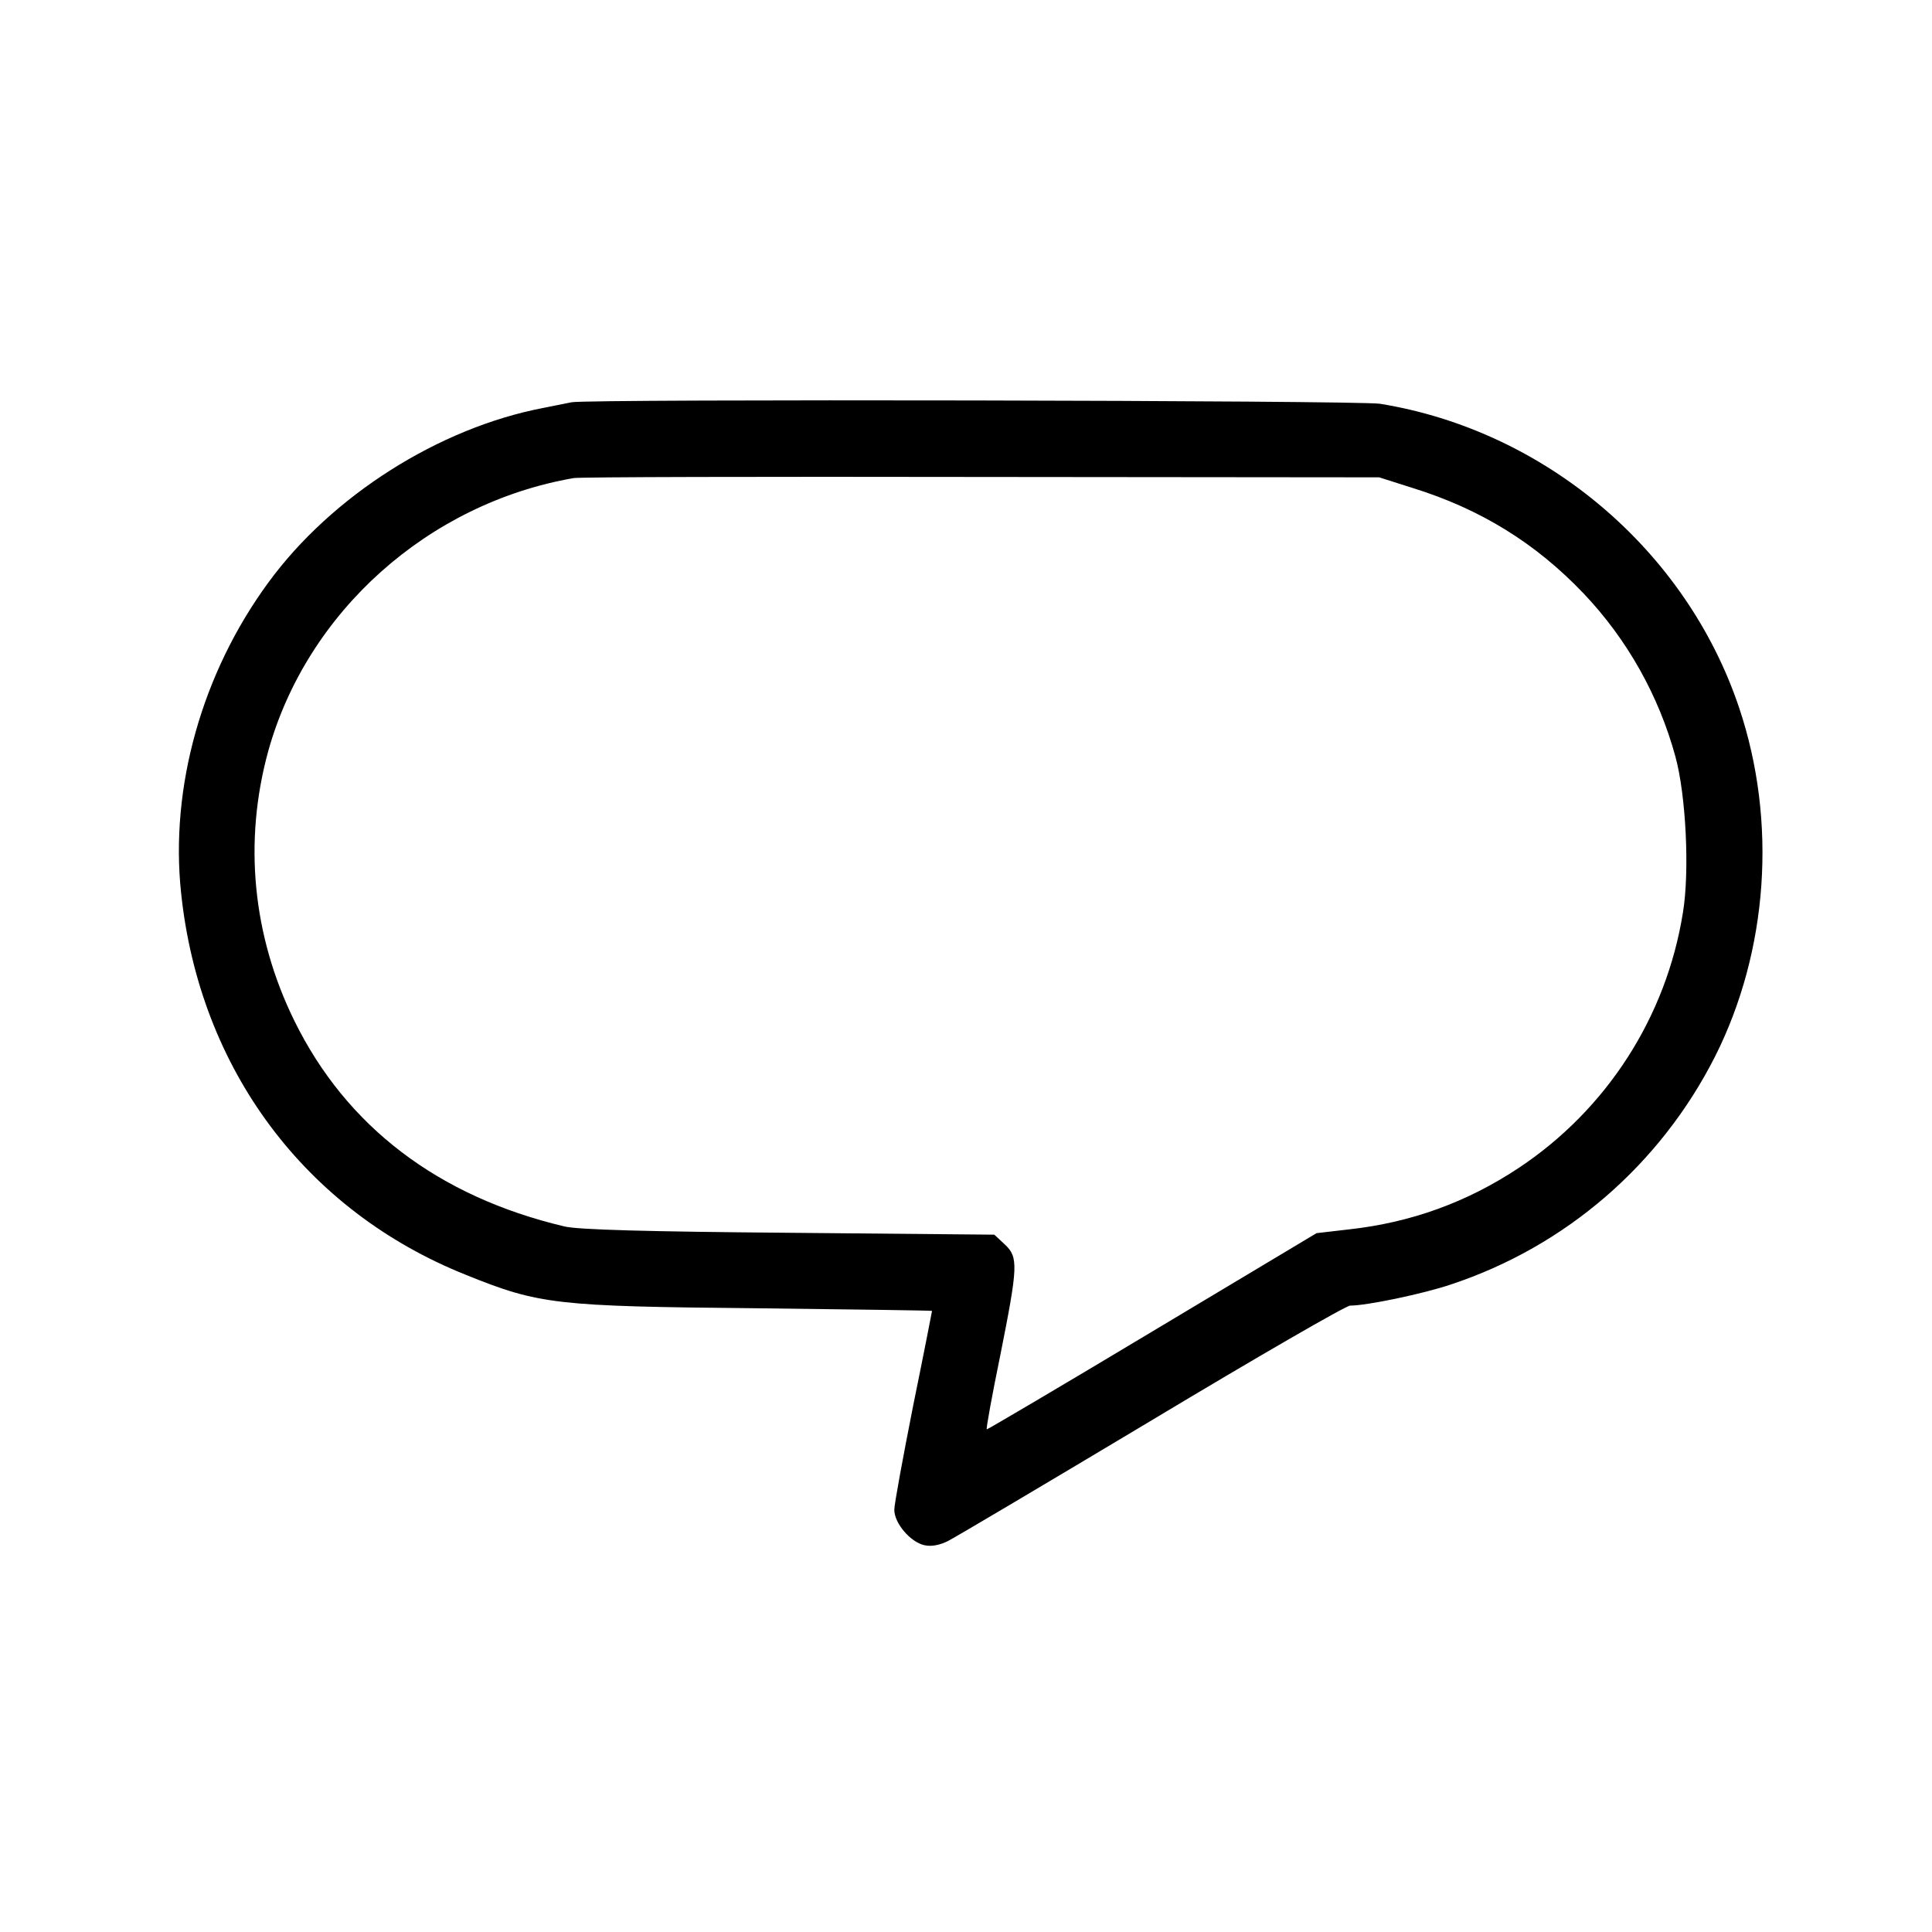 <?xml version="1.0" standalone="no"?>
<!DOCTYPE svg PUBLIC "-//W3C//DTD SVG 20010904//EN"
 "http://www.w3.org/TR/2001/REC-SVG-20010904/DTD/svg10.dtd">
<svg version="1.0" xmlns="http://www.w3.org/2000/svg"
 width="512pt" height="512pt" viewBox="0 0 512 512"
 preserveAspectRatio="xMidYMid meet">

<g transform="translate(0,512) scale(0.1,-0.1)"
fill="#000000" stroke="none">
<path d="M1515 4054 c-11 -2 -45 -9 -75 -15 -277 -53 -561 -233 -729 -463
-176 -240 -261 -543 -231 -823 49 -466 329 -842 756 -1012 193 -78 238 -83
767 -88 257 -3 467 -6 467 -7 0 -1 -22 -114 -50 -251 -27 -137 -50 -261 -50
-276 0 -36 43 -86 80 -94 18 -4 40 0 62 11 18 9 261 153 540 320 278 167 515
304 526 304 44 0 193 31 267 56 305 101 555 318 700 604 141 280 165 623 64
924 -140 418 -514 735 -952 806 -59 9 -2095 13 -2142 4z m2228 -227 c181 -56
327 -147 453 -279 117 -123 200 -272 244 -433 28 -102 38 -304 20 -413 -44
-277 -202 -522 -435 -677 -137 -91 -286 -145 -450 -163 l-86 -10 -436 -261
c-240 -144 -437 -260 -438 -259 -2 2 14 90 36 197 47 236 48 259 12 293 l-28
26 -545 5 c-370 3 -561 8 -595 17 -333 79 -577 264 -715 545 -111 226 -135
475 -69 715 103 369 424 656 809 723 14 3 500 4 1080 3 l1055 -1 88 -28z"/>
</g>
</svg>
